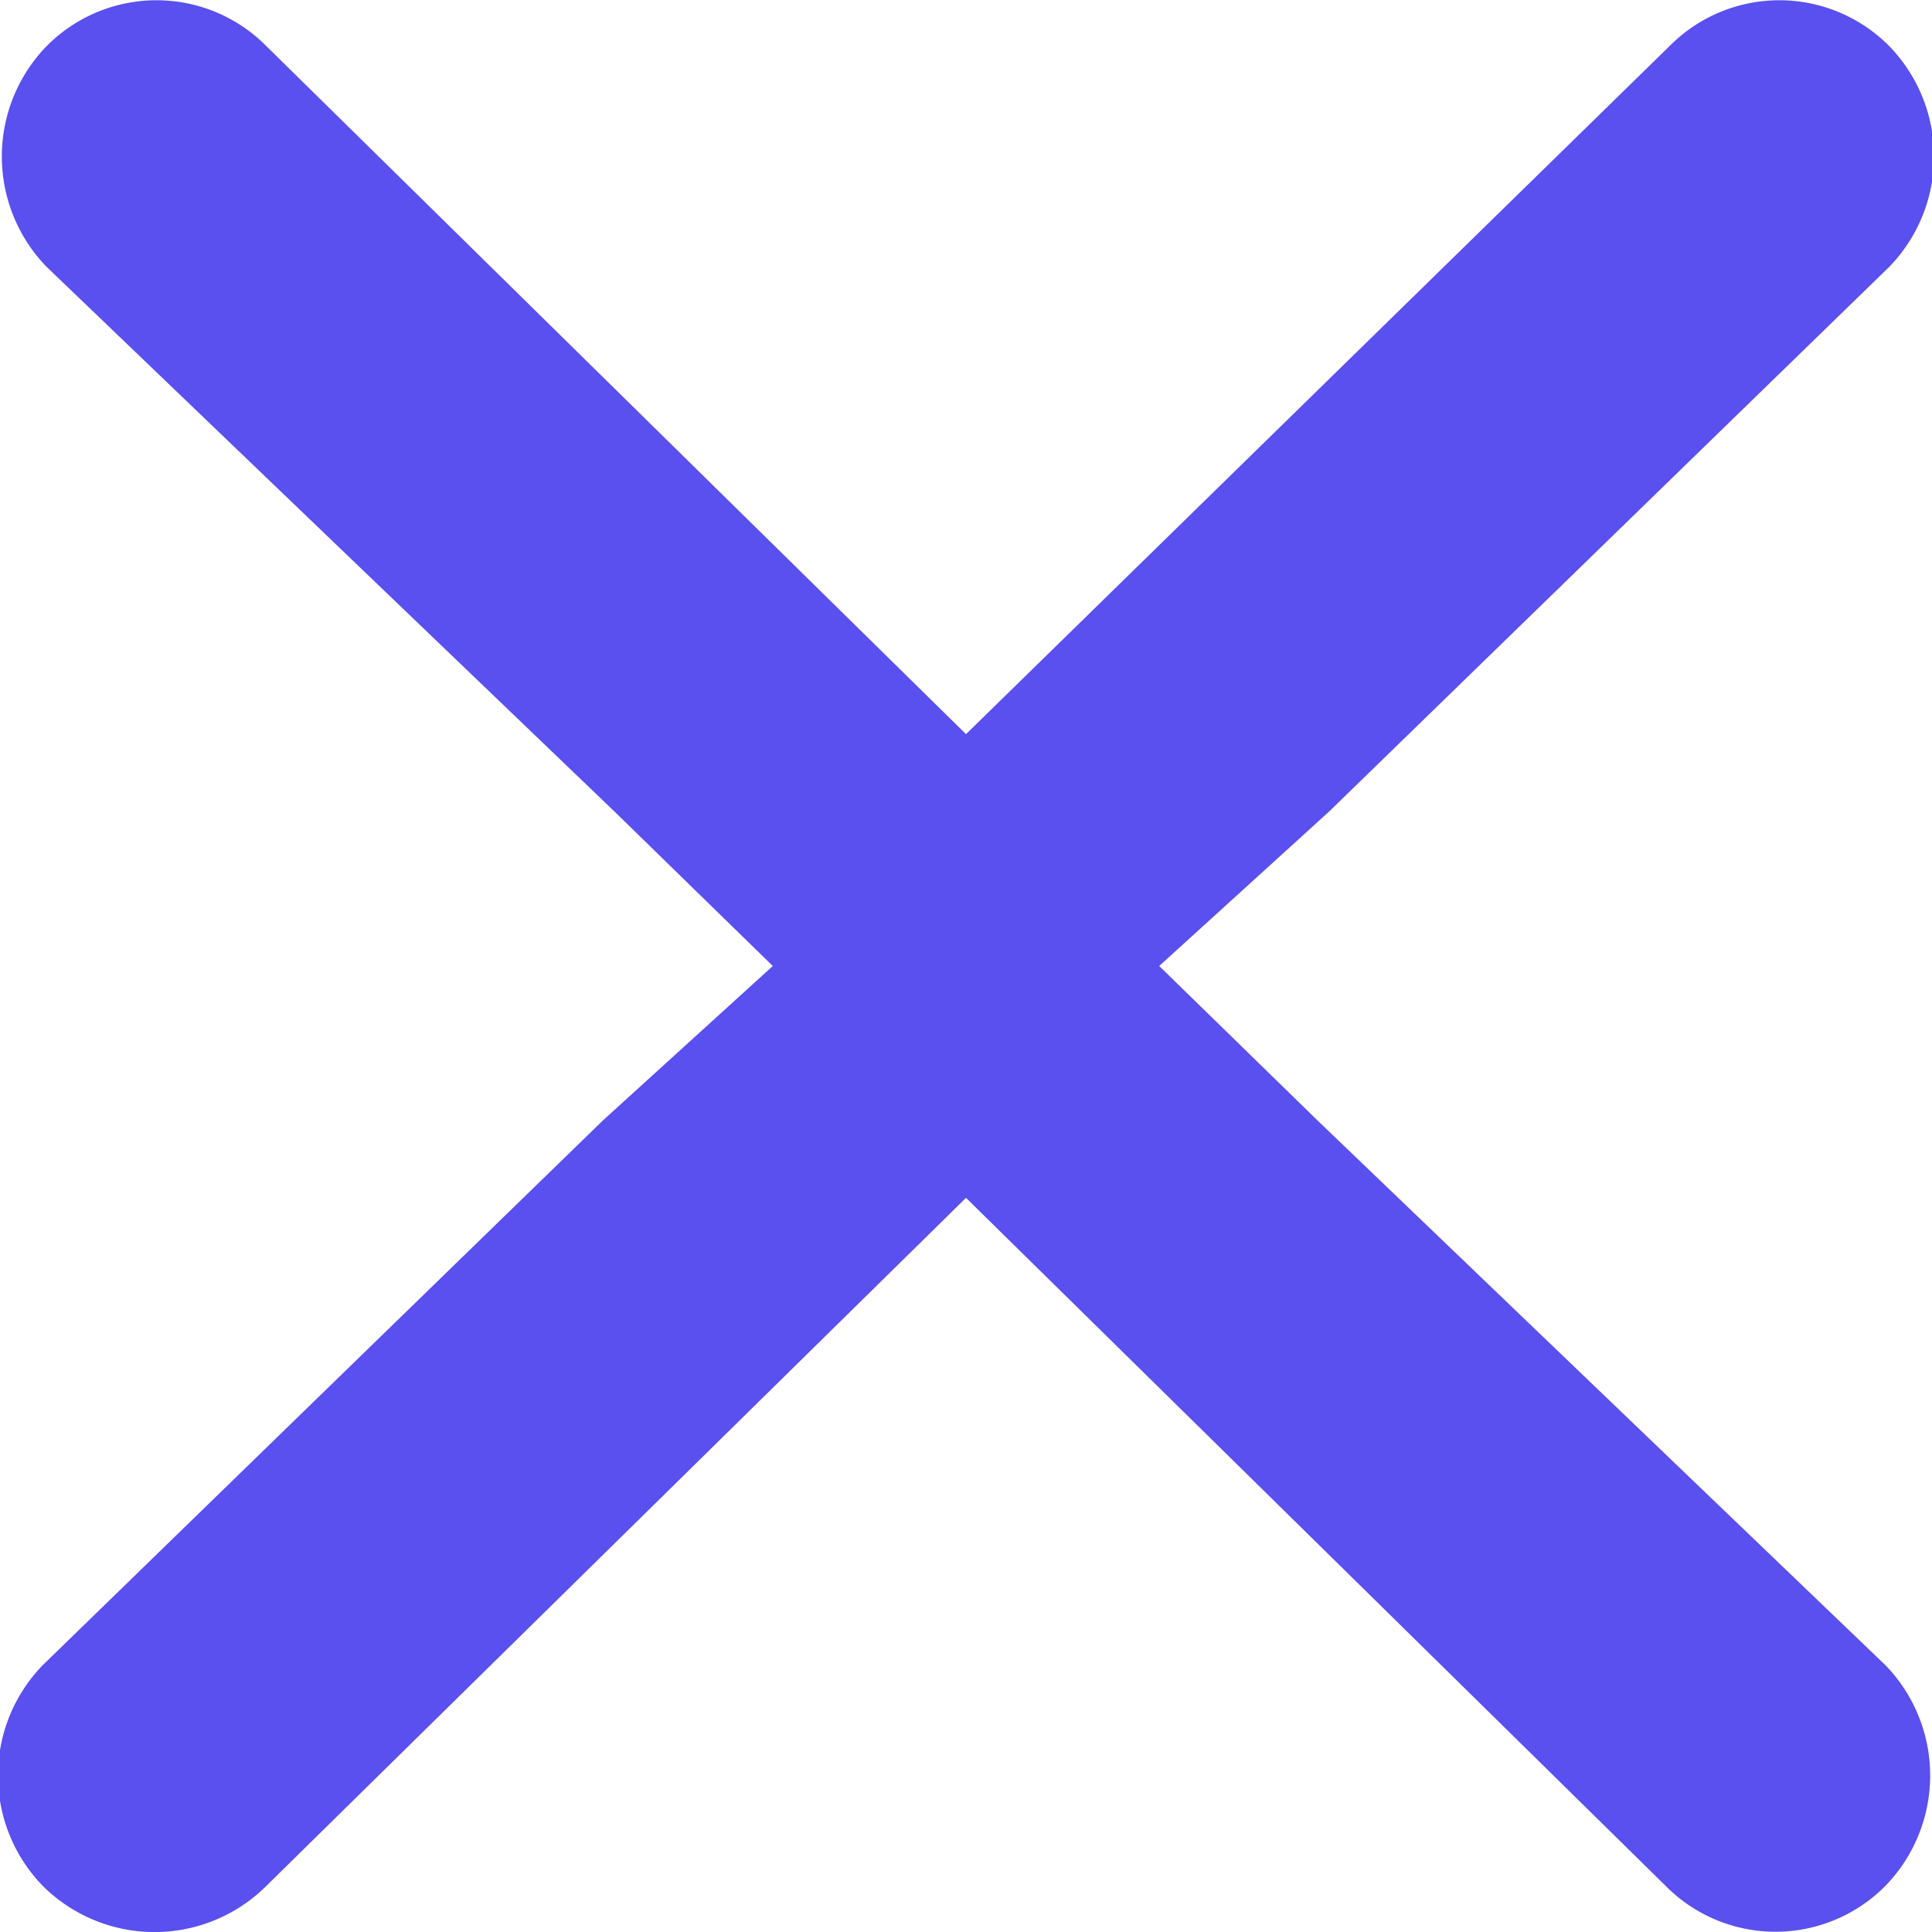 <svg xmlns="http://www.w3.org/2000/svg" viewBox="0 0 5 5"><defs><style>.a{fill:#5a4fef;}</style></defs><title>close</title><path class="a" d="M2.5,1.9,4.32.12a.4.4,0,0,1,.57,0,.41.41,0,0,1,0,.57h0L3.44,2.1,3,2.5l.41.4L4.88,4.31a.41.41,0,0,1,0,.57h0a.4.4,0,0,1-.57,0L2.5,3.1.69,4.88a.41.41,0,0,1-.58,0h0a.41.41,0,0,1,0-.57h0L1.56,2.9,2,2.5l-.41-.4L.12.69a.41.41,0,0,1,0-.57h0a.4.4,0,0,1,.57,0Z" transform="translate(0 0)"/></svg>
